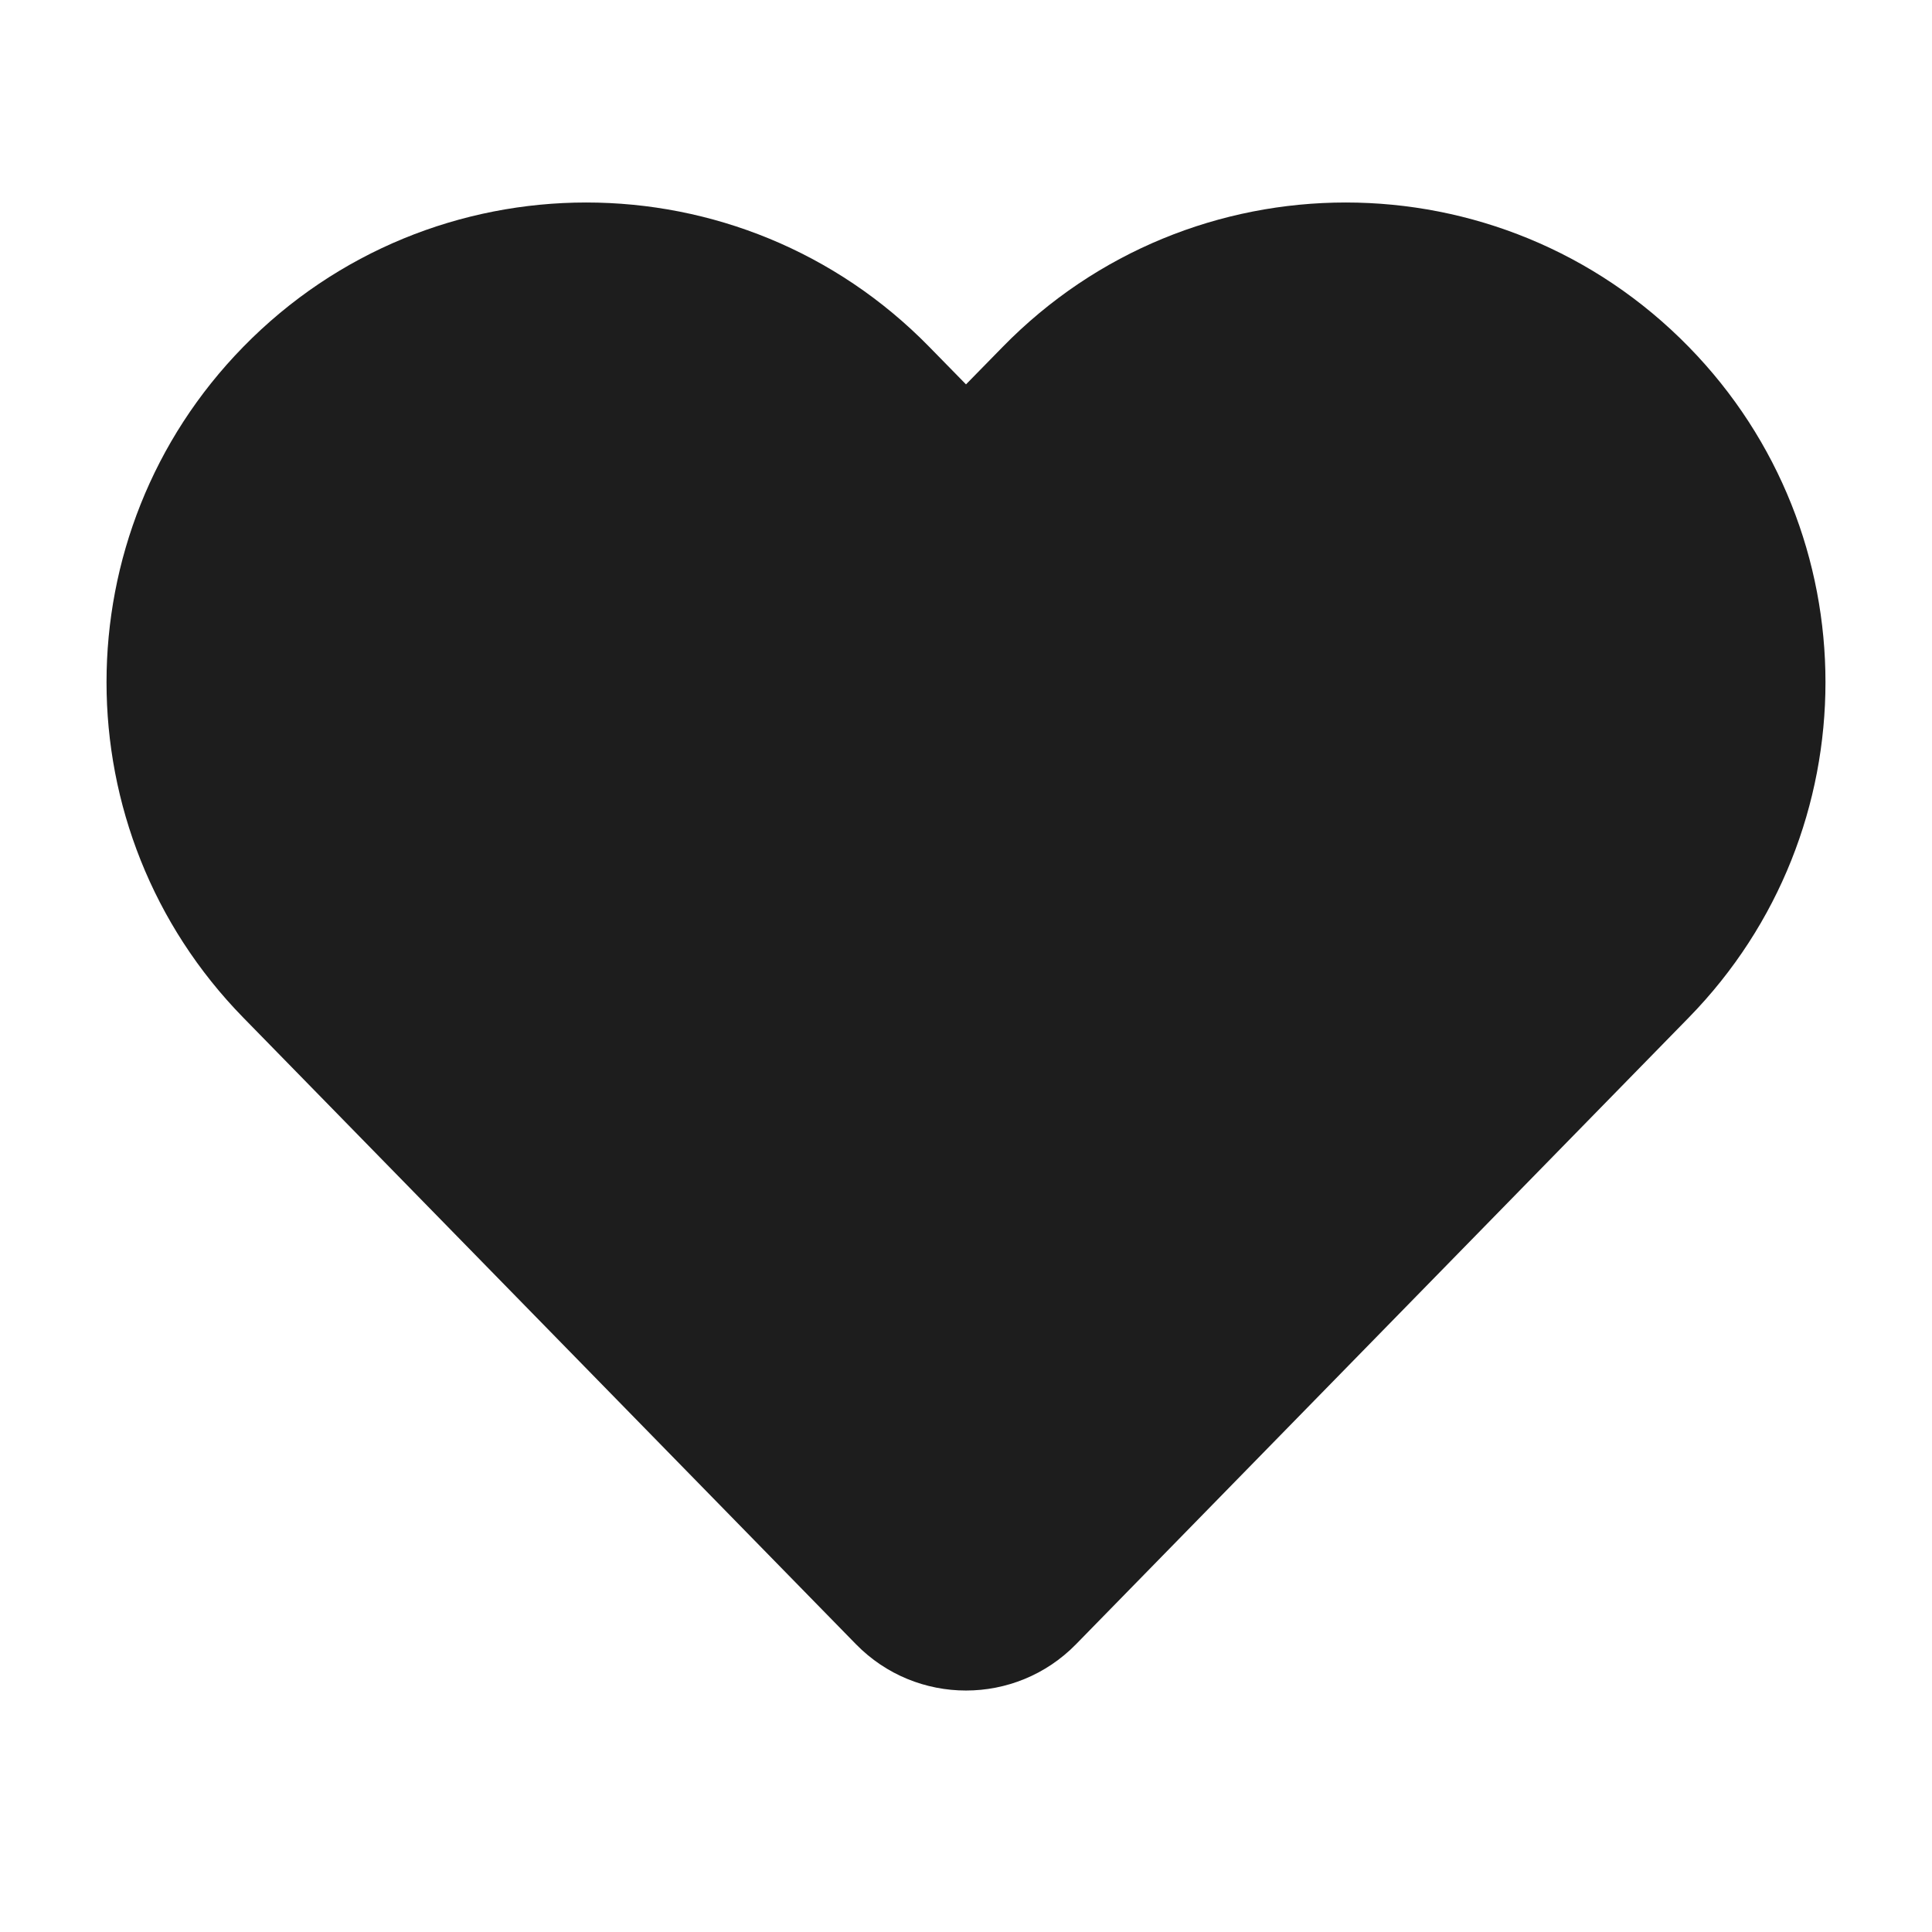 <svg width="20" height="20" viewBox="0 0 20 20" fill="none" xmlns="http://www.w3.org/2000/svg">
<path fill-rule="evenodd" clip-rule="evenodd" d="M17.482 3.591C15.534 1.598 12.328 1.598 10.38 3.591L10 3.979L9.62 3.591C7.672 1.598 4.466 1.598 2.518 3.591C0.631 5.52 0.631 8.604 2.518 10.534L8.861 17.021C9.486 17.66 10.514 17.66 11.139 17.021L17.482 10.534C19.369 8.604 19.369 5.52 17.482 3.591Z" fill="#1D1D1D"/>
</svg>
